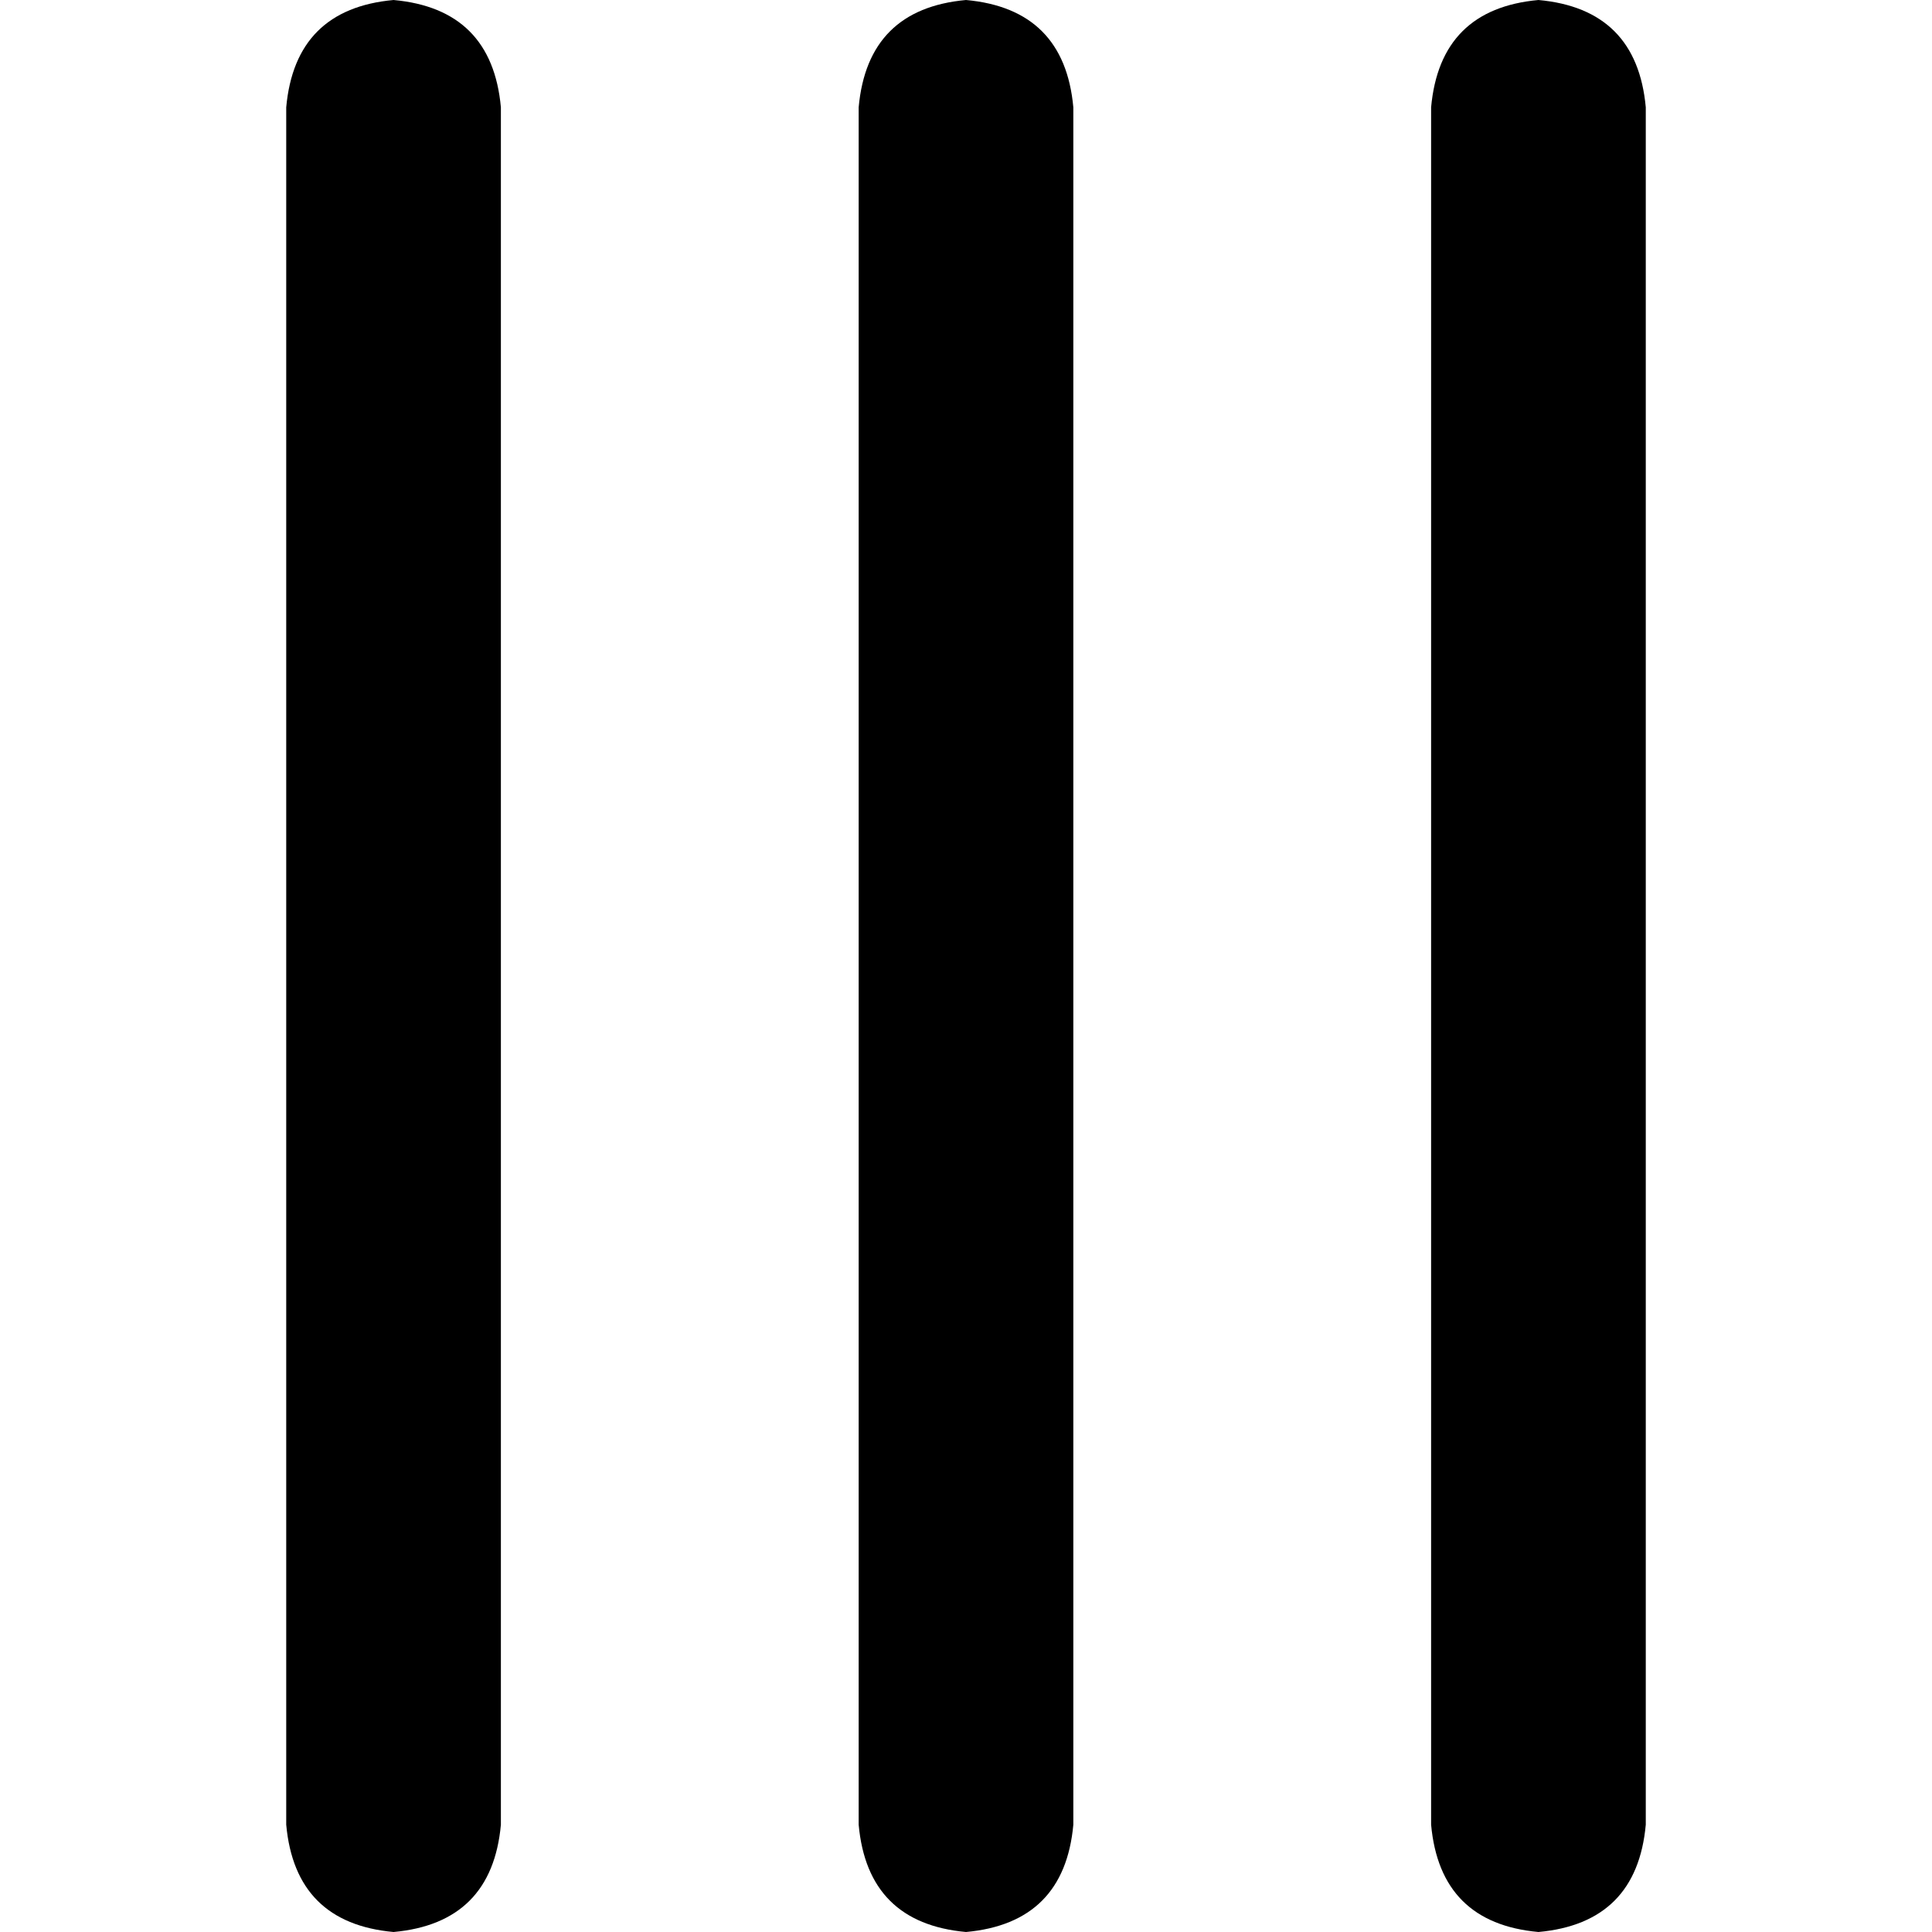 <svg xmlns="http://www.w3.org/2000/svg" viewBox="0 0 512 512">
  <path d="M 104.296 0 Q 130.37 2.37 132.741 28.444 L 132.741 483.556 Q 130.37 509.63 104.296 512 Q 78.222 509.63 75.852 483.556 L 75.852 28.444 Q 78.222 2.37 104.296 0 L 104.296 0 Z M 256 0 Q 282.074 2.37 284.444 28.444 L 284.444 483.556 Q 282.074 509.63 256 512 Q 229.926 509.63 227.556 483.556 L 227.556 28.444 Q 229.926 2.37 256 0 L 256 0 Z M 436.148 28.444 L 436.148 483.556 Q 433.778 509.63 407.704 512 Q 381.63 509.63 379.259 483.556 L 379.259 28.444 Q 381.63 2.37 407.704 0 Q 433.778 2.37 436.148 28.444 L 436.148 28.444 Z" />
</svg>
